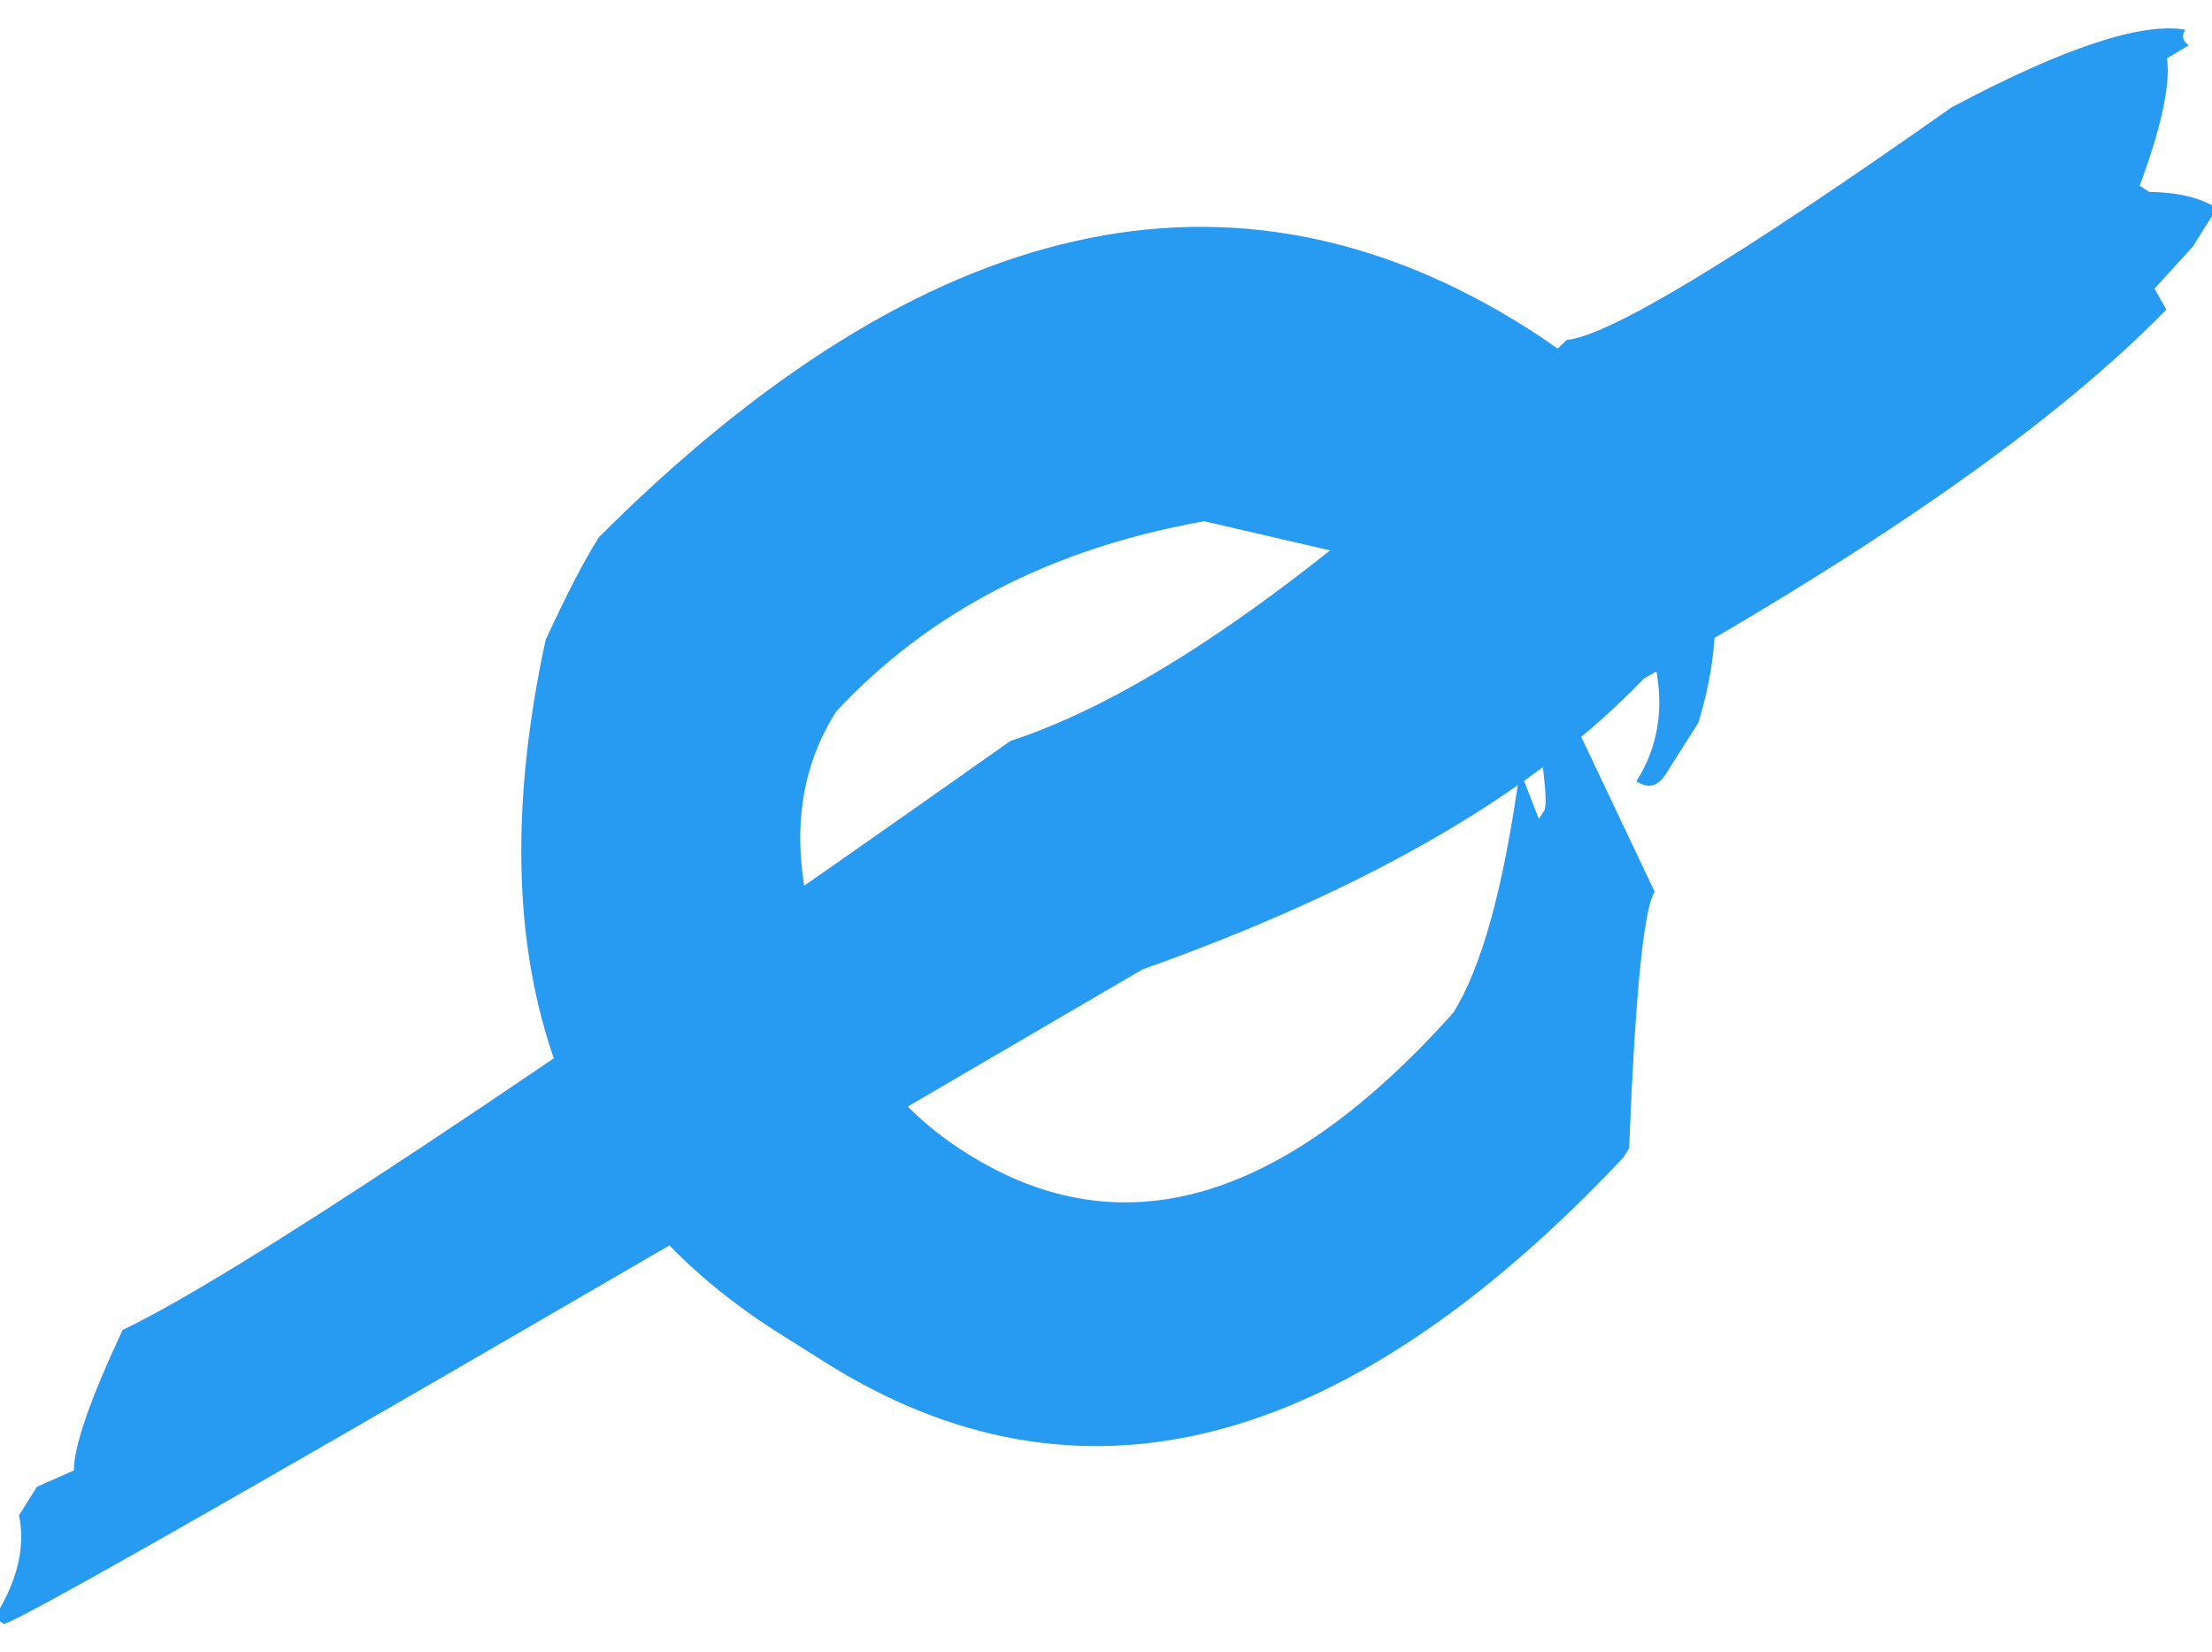 <?xml version="1.0" encoding="utf-8"?>
<!-- Generator: Adobe Illustrator 25.3.1, SVG Export Plug-In . SVG Version: 6.00 Build 0)  -->
<!DOCTYPE svg PUBLIC "-//W3C//DTD SVG 1.1//EN" "http://www.w3.org/Graphics/SVG/1.1/DTD/svg11.dtd">
<svg version="1.1" id="Слой_1" xmlns:x="http://ns.adobe.com/Extensibility/1.0/" xmlns:i="http://ns.adobe.com/AdobeIllustrator/10.0/" xmlns:graph="http://ns.adobe.com/Graphs/1.0/"
	 xmlns="http://www.w3.org/2000/svg" xmlns:xlink="http://www.w3.org/1999/xlink" x="0px" y="0px" viewBox="0 0 581 434"
	 style="enable-background:new 0 0 581 434;" xml:space="preserve">
<style type="text/css">
	.st0{fill:#279AF1;}
</style>
<g>
	<g>
		<path d="M-817.3,19.1c33.4,0,53.9,13.9,61.5,41.8v10.7c0,2.4-1.2,3.6-3.6,3.6c0-10.1-5.4-18.5-16.3-25.3l-3.6,1.7h-3.6l-7.1-5.4
			h-1.9v7.3l3.6,5.4v1.9l-1.7,3.6l-12.9-1.9h-1.7l-41.8,14.6c-19.8,18-31.9,38.6-36.2,61.8c0,18.3,12.1,34.1,36.2,47.2
			c6.8,3.6,14.7,5.4,23.6,5.4c31.5,0,50.8-21.8,58.1-65.4c0-9.2-4.2-23.1-12.6-41.6l7.3,5.4v-1.7c0-1.3-4.9-7.4-14.6-18.2v-2h3.6
			l34.5,21.9c0,3.6,6.6,16.9,19.9,39.9v1.9c-13.5,68.9-46.1,103.4-98,103.4h-9.2c-45.9,0-78.6-26.6-98-79.8
			c-1.1-8.3-1.7-14.9-1.7-19.9C-916.1,57.9-877.3,19.1-817.3,19.1z"/>
		<path d="M-648.3,77.7c36-40.5,56.5-59.9,61.5-58.1l3.4,1.2c-0.5,9.9,0.8,16.7,3.9,20.4l9,1.5c-0.5,11.8-1.1,18.6-1.7,20.4
			c-1.3,3.9-22.1,28.1-62.3,72.5c6.8,29,14.8,64,24.1,104.8l-1.9,6.3c-1.8,1.5-3.5,1.3-5.1-0.5c1.9-1.6,2.1-3.3,0.5-5.1l-3.4-4.1
			c-2.8-3.2-7.7-5.4-14.8-6.3c-0.6-2.6-1.4-4.4-2.2-5.4l-15.8-7.8c0.3-7.3-5.9-22.9-18.7-46.7c-16.7,15.6-35.4,32.9-56.2,52.1
			l-6.3,1.5c-2.1-0.8-2.8-2.4-1.9-4.6c2.3,0.8,3.8,0.1,4.6-2.2l1.7-5.1c1.5-4.1,0.9-9.4-1.7-16.1c1.8-1.8,2.9-3.2,3.4-4.4l-1.2-17.8
			c7.5-3.9,20.4-21.5,38.9-52.8c-16.2-63.7-22-97.5-17.3-101.4l2.7-2.2c8.4,5.2,15.1,7.5,19.9,6.8l5.8-7.3
			c9.9,6.3,15.5,10.2,16.8,11.7C-660.7,31.4-655.9,47.6-648.3,77.7z"/>
		<path d="M-498.2,77.7c36-40.5,56.5-59.9,61.5-58.1l3.4,1.2c-0.5,9.9,0.8,16.7,3.9,20.4l9,1.5c-0.5,11.8-1.1,18.6-1.7,20.4
			c-1.3,3.9-22.1,28.1-62.3,72.5c6.8,29,14.8,64,24.1,104.8l-1.9,6.3c-1.8,1.5-3.5,1.3-5.1-0.5c1.9-1.6,2.1-3.3,0.5-5.1l-3.4-4.1
			c-2.8-3.2-7.7-5.4-14.8-6.3c-0.6-2.6-1.4-4.4-2.2-5.4l-15.8-7.8c0.3-7.3-5.9-22.9-18.7-46.7c-16.7,15.6-35.4,32.9-56.2,52.1
			l-6.3,1.5c-2.1-0.8-2.8-2.4-1.9-4.6c2.3,0.8,3.8,0.1,4.6-2.2l1.7-5.1c1.5-4.1,0.9-9.4-1.7-16.1c1.8-1.8,2.9-3.2,3.4-4.4l-1.2-17.8
			c7.5-3.9,20.4-21.5,38.9-52.8c-16.2-63.7-22-97.5-17.3-101.4l2.7-2.2c8.4,5.2,15.1,7.5,19.9,6.8l5.8-7.3
			c9.9,6.3,15.5,10.2,16.8,11.7C-510.6,31.4-505.8,47.6-498.2,77.7z"/>
	</g>
	<path d="M-740.7-92.2c0,1.3,0.6,1.9,1.9,1.9l-1.9,3.9c2.9,3.6,5.5,10.6,7.8,21.2h1.9c4.2-2.6,8-3.9,11.4-3.9v7.8l-1.7,9.7l3.6,1.9
		c-5.5,25.9-19.6,60-42.3,102.2c-5.4,26.6-20.8,56.2-46.5,88.8c-68.6,132.3-103.9,199.3-106,200.9h-1.9c0-7.5-1.9-13.2-5.8-17.3
		v-5.8l3.9-5.8c-2.3-3.6-4.2-11.9-5.8-25.1c11.2-17.7,36.3-73.7,75.4-168.1c16.7-20.1,31.5-56.8,44.3-109.9
		c5.8-4.5,17.4-27.7,34.8-69.6C-756.8-78.3-747.8-89.3-740.7-92.2z"/>
</g>
<g>
	<path d="M-102.5-551c0,1.3,0.6,1.9,1.9,1.9l-1.9,3.9c2.9,3.6,5.5,10.6,7.8,21.1h1.9c4.2-2.6,8-3.9,11.4-3.9v7.8l-1.7,9.7l3.6,1.9
		c-5.5,25.9-19.6,59.9-42.3,102c-5.3,26.6-20.8,56.1-46.4,88.7c-68.5,132.1-103.8,199-105.9,200.6h-1.9c0-7.4-1.9-13.2-5.8-17.2
		v-5.8l3.9-5.8c-2.3-3.6-4.2-11.9-5.8-25c11.2-17.6,36.3-73.6,75.3-167.8c16.7-20.1,31.4-56.7,44.2-109.8
		c5.8-4.5,17.4-27.7,34.7-69.5C-118.6-537.2-109.6-548.1-102.5-551z"/>
	<path d="M-171.2-446.7c33.4,0,53.8,13.9,61.5,41.8v10.7c0,2.4-1.2,3.6-3.6,3.6c0-10-5.4-18.5-16.3-25.3l-3.6,1.7h-3.6l-7-5.3h-1.9
		v7.3l3.6,5.3v1.9l-1.7,3.6l-12.9-1.9h-1.7l-41.8,14.6c-19.8,18-31.8,38.5-36.2,61.7c0,18.3,12.1,34,36.2,47.1
		c6.8,3.6,14.7,5.3,23.6,5.3c31.4,0,50.8-21.8,58.1-65.3c0-9.2-4.2-23.1-12.6-41.5l7.3,5.3v-1.7c0-1.3-4.9-7.4-14.6-18.2v-1.9h3.6
		l34.5,21.9c0,3.6,6.6,16.8,19.9,39.8v1.9c-13.4,68.8-46.1,103.2-97.9,103.2h-9.2c-45.8,0-78.5-26.6-97.9-79.7
		c-1.1-8.3-1.7-14.9-1.7-19.9C-269.8-408-231.1-446.7-171.2-446.7z"/>
</g>
<g>
	<path class="st0" d="M574,7.8c-1.1,1.7-0.7,3,0.9,4.1l-5.7,3.4c0.9,7-1.5,18.1-7.2,33.5l2.5,1.6c7.5,0.1,13.5,1.5,17.8,4.3l-6.3,10
		l-10.1,11.1l3.1,5.5c-28.1,28.9-73.9,61.2-137.2,96.9c-28.5,29.8-72.3,55.3-131.7,76.4C104.8,368.8,5,426.2,1,426.5l-2.5-1.6
		c6.1-9.6,8.2-18.6,6.5-26.9l4.7-7.5l9.7-4.3c0-6.4,4.3-18.7,12.8-36.9c28.7-13.6,106.5-65.2,233.2-154.7
		c37.8-12.3,86.5-47.4,146.1-105.3c11.2-1.1,44.9-21.5,101.1-61.1C542.1,12.5,562.5,5.8,574,7.8z"/>
	<path class="st0" d="M401,86.1c42.9,27.1,57.9,61.7,45.1,103.7l-8.7,13.7c-2,3.1-4.5,3.7-7.6,1.7c8.2-12.9,8-28.2-0.4-45.7
		l-6.1-0.8l-4.7-3l-4.7-12.6l-2.5-1.6l-5.9,9.4l0.3,9.8l-1.6,2.5l-5.1,3.3l-15-13l-2.2-1.4l-65.6-15.2c-40,7.1-72.2,23.7-96.7,50
		c-14.9,23.5-12.1,53.5,8.3,90c5.9,10.1,14.5,18.8,26,26c40.4,25.5,83,13.2,127.8-36.9c7.5-11.9,13.3-33.1,17.5-63.7l5,12.8l1.4-2.2
		c1.1-1.7-0.3-13.4-3.9-35.3l1.6-2.5l4.7,3l26.6,56.1c-2.9,4.6-5.1,27.1-6.7,67.4l-1.6,2.5C352.9,382,283,399.7,216.4,357.6
		l-11.9-7.5c-58.9-37.2-79.3-97.9-61.2-182c5.3-11.5,9.9-20.5,14-27C242.7,55.8,323.9,37.4,401,86.1z"/>
</g>
<g>
	<path d="M-868.5-303.9c12.2,0,19.7,5.1,22.4,15.3v3.9c0,0.9-0.4,1.3-1.3,1.3c0-3.7-2-6.7-5.9-9.2l-1.3,0.6h-1.3l-2.6-2h-0.7v2.7
		l1.3,2v0.7l-0.6,1.3l-4.7-0.7h-0.6l-15.3,5.3c-7.2,6.6-11.6,14.1-13.2,22.5c0,6.7,4.4,12.4,13.2,17.2c2.5,1.3,5.3,2,8.6,2
		c11.5,0,18.5-7.9,21.2-23.9c0-3.4-1.5-8.4-4.6-15.2l2.7,2v-0.6c0-0.5-1.8-2.7-5.3-6.7v-0.7h1.3l12.6,8c0,1.3,2.4,6.1,7.3,14.5v0.7
		c-4.9,25.1-16.8,37.7-35.7,37.7h-3.4c-16.7,0-28.6-9.7-35.7-29.1c-0.4-3-0.6-5.4-0.6-7.3C-904.5-289.7-890.4-303.9-868.5-303.9z"/>
	<path d="M-781.6-352c0,0.5,0.2,0.7,0.7,0.7l-0.7,1.4c1.1,1.3,2,3.9,2.8,7.7h0.7c1.5-0.9,2.9-1.4,4.2-1.4v2.8l-0.6,3.5l1.3,0.7
		c-2,9.5-7.2,21.9-15.4,37.2c-2,9.7-7.6,20.5-16.9,32.4c-25,48.2-37.9,72.7-38.7,73.2h-0.7c0-2.7-0.7-4.8-2.1-6.3v-2.1l1.4-2.1
		c-0.8-1.3-1.5-4.3-2.1-9.1c4.1-6.4,13.2-26.9,27.5-61.3c6.1-7.3,11.5-20.7,16.1-40.1c2.1-1.7,6.4-10.1,12.7-25.4
		C-787.5-346.9-784.2-350.9-781.6-352z"/>
	<path d="M-756.3-303.9c12.2,0,19.7,5.1,22.4,15.3v3.9c0,0.9-0.4,1.3-1.3,1.3c0-3.7-2-6.7-5.9-9.2l-1.3,0.6h-1.3l-2.6-2h-0.7v2.7
		l1.3,2v0.7l-0.6,1.3l-4.7-0.7h-0.6l-15.3,5.3c-7.2,6.6-11.6,14.1-13.2,22.5c0,6.7,4.4,12.4,13.2,17.2c2.5,1.3,5.3,2,8.6,2
		c11.5,0,18.5-7.9,21.2-23.9c0-3.4-1.5-8.4-4.6-15.2l2.7,2v-0.6c0-0.5-1.8-2.7-5.3-6.7v-0.7h1.3l12.6,8c0,1.3,2.4,6.1,7.3,14.5v0.7
		c-4.9,25.1-16.8,37.7-35.7,37.7h-3.4c-16.7,0-28.6-9.7-35.7-29.1c-0.4-3-0.6-5.4-0.6-7.3C-792.3-289.7-778.1-303.9-756.3-303.9z"/>
	<path d="M-686.9-319.5c0,0.4,0.2,0.6,0.6,0.6l-0.6,1.3c0.9,1.1,1.8,3.4,2.6,6.9h0.6c2.1-1.2,3.8-1.9,5.1-1.9h2
		c8.1,0,13.8,4.4,17.1,13.3v4.5c0,0.8-0.4,1.2-1.2,1.2c0-3.5-1.9-6.5-5.8-8.9l-1.2,0.6h-1.2l-2.6-2h-0.6v2.6l1.2,1.9v0.7l-0.6,1.2
		l-4.4-0.6h-0.6c-4.7,1.3-7,3.6-7,7c-5.4,9-10,19.8-14,32.4c4.7,3.8,9.6,5.8,14.6,5.8c11,0,17.8-7.6,20.3-22.9
		c0-3.3-1.5-8.1-4.4-14.6l2.6,1.9v-0.6c0-0.4-1.7-2.5-5.1-6.4v-0.6h1.3l12.1,7.6c0,1.2,2.3,5.9,7,14v0.6
		c-4.7,24.2-16.1,36.3-34.3,36.3h-3.2c-7.1,0-13.9-2.3-20.4-7h-0.6c-8.9,18.2-20.7,40.9-35.6,68h-0.6c0-2.5-0.7-4.4-2-5.8v-1.9
		l1.3-2c-0.8-1.1-1.4-3.9-2-8.2c3.7-5.8,12-24.2,24.8-55.2c5.5-6.6,10.3-18.7,14.5-36.3c2-1.5,5.8-9.1,11.5-22.9
		C-692.2-314.9-689.3-318.5-686.9-319.5z"/>
	<path d="M-624.9-302.3l1.2,0.6l-0.6,1.2c2.4,3.1,3.6,4.9,3.6,5.4c0.9,0,1.7-0.2,2.4-0.5c7.4,0.4,13.6,0.5,18.7,0.5h1.8
		c1.7,0,3.9-0.2,6.7-0.5c0.4,0.4,2,0.5,4.8,0.5l1.2-0.5l1.2,0.5l3-0.5v0.5c0.8-0.4,1.4-0.5,1.9-0.5c2.4,0.4,3.5,0.9,3.5,1.8v0.6
		c-2.4,0-4,1.8-4.8,5.4c-0.7,0-2.3,1.6-4.8,4.8c-1.8,0-8.1,1.4-18.7,4.3l-5.4,0.6c-0.3,0-1.5-0.2-3.6-0.6c-3.5,0.4-5.7,0.8-6.6,1.2
		l0.5,1.2c-6.8,13.1-10.2,20.3-10.2,21.6c-11.5,22.1-18.1,34-19.9,35.6l-1.2-0.6l0.6-1.2v-1.9c-2-2.2-3-3.4-3-3.5
		c0.4-0.8,0.6-1.4,0.6-1.9c-0.5,0-1.5-1.4-3-4.2c1.4-1.1,3-7.1,4.8-18.1c1.4-4.1,3.2-7.1,5.4-9l-0.5-1.2c2.6-6.7,5-11.1,7.2-13.2
		l-0.6-1.2c4.6-9,8.8-17.8,12.7-26.5L-624.9-302.3z"/>
	<path d="M-543.8-303.9c12.2,0,19.7,5.1,22.4,15.3v3.9c0,0.9-0.4,1.3-1.3,1.3c0-3.7-2-6.7-5.9-9.2l-1.3,0.6h-1.3l-2.6-2h-0.7v2.7
		l1.3,2v0.7l-0.6,1.3l-4.7-0.7h-0.6l-15.3,5.3c-7.2,6.6-11.6,14.1-13.2,22.5c0,6.7,4.4,12.4,13.2,17.2c2.5,1.3,5.3,2,8.6,2
		c11.5,0,18.5-7.9,21.2-23.9c0-3.4-1.5-8.4-4.6-15.2l2.7,2v-0.6c0-0.5-1.8-2.7-5.3-6.7v-0.7h1.3l12.6,8c0,1.3,2.4,6.1,7.3,14.5v0.7
		c-4.9,25.1-16.8,37.7-35.7,37.7h-3.4c-16.7,0-28.6-9.7-35.7-29.1c-0.4-3-0.6-5.4-0.6-7.3C-579.8-289.7-565.7-303.9-543.8-303.9z"/>
	<path d="M-482.2-282.5c13.1-14.8,20.6-21.8,22.4-21.2l1.2,0.4c-0.2,3.6,0.3,6.1,1.4,7.4l3.3,0.5c-0.2,4.3-0.4,6.8-0.6,7.4
		c-0.5,1.4-8,10.2-22.7,26.4c2.5,10.6,5.4,23.3,8.8,38.2l-0.7,2.3c-0.7,0.5-1.3,0.5-1.9-0.2c0.7-0.6,0.8-1.2,0.2-1.9l-1.2-1.5
		c-1-1.2-2.8-2-5.4-2.3c-0.2-0.9-0.5-1.6-0.8-2l-5.8-2.8c0.1-2.7-2.2-8.3-6.8-17c-6.1,5.7-12.9,12-20.5,19l-2.3,0.5
		c-0.8-0.3-1-0.9-0.7-1.7c0.8,0.3,1.4,0,1.7-0.8l0.6-1.9c0.5-1.5,0.3-3.4-0.6-5.9c0.7-0.7,1.1-1.2,1.2-1.6l-0.4-6.5
		c2.7-1.4,7.4-7.8,14.2-19.2c-5.9-23.2-8-35.6-6.3-37l1-0.8c3.1,1.9,5.5,2.7,7.3,2.5l2.1-2.7c3.6,2.3,5.6,3.7,6.1,4.3
		C-486.7-299.4-485-293.5-482.2-282.5z"/>
	<path d="M-427.5-282.5c13.1-14.8,20.6-21.8,22.4-21.2l1.2,0.4c-0.2,3.6,0.3,6.1,1.4,7.4l3.3,0.5c-0.2,4.3-0.4,6.8-0.6,7.4
		c-0.5,1.4-8,10.2-22.7,26.4c2.5,10.6,5.4,23.3,8.8,38.2l-0.7,2.3c-0.7,0.5-1.3,0.5-1.9-0.2c0.7-0.6,0.8-1.2,0.2-1.9l-1.2-1.5
		c-1-1.2-2.8-2-5.4-2.3c-0.2-0.9-0.5-1.6-0.8-2l-5.8-2.8c0.1-2.7-2.2-8.3-6.8-17c-6.1,5.7-12.9,12-20.5,19l-2.3,0.5
		c-0.8-0.3-1-0.9-0.7-1.7c0.8,0.3,1.4,0,1.7-0.8l0.6-1.9c0.5-1.5,0.3-3.4-0.6-5.9c0.7-0.7,1.1-1.2,1.2-1.6l-0.4-6.5
		c2.7-1.4,7.4-7.8,14.2-19.2c-5.9-23.2-8-35.6-6.3-37l1-0.8c3.1,1.9,5.5,2.7,7.3,2.5l2.1-2.7c3.6,2.3,5.6,3.7,6.1,4.3
		C-432-299.4-430.2-293.5-427.5-282.5z"/>
</g>
</svg>
